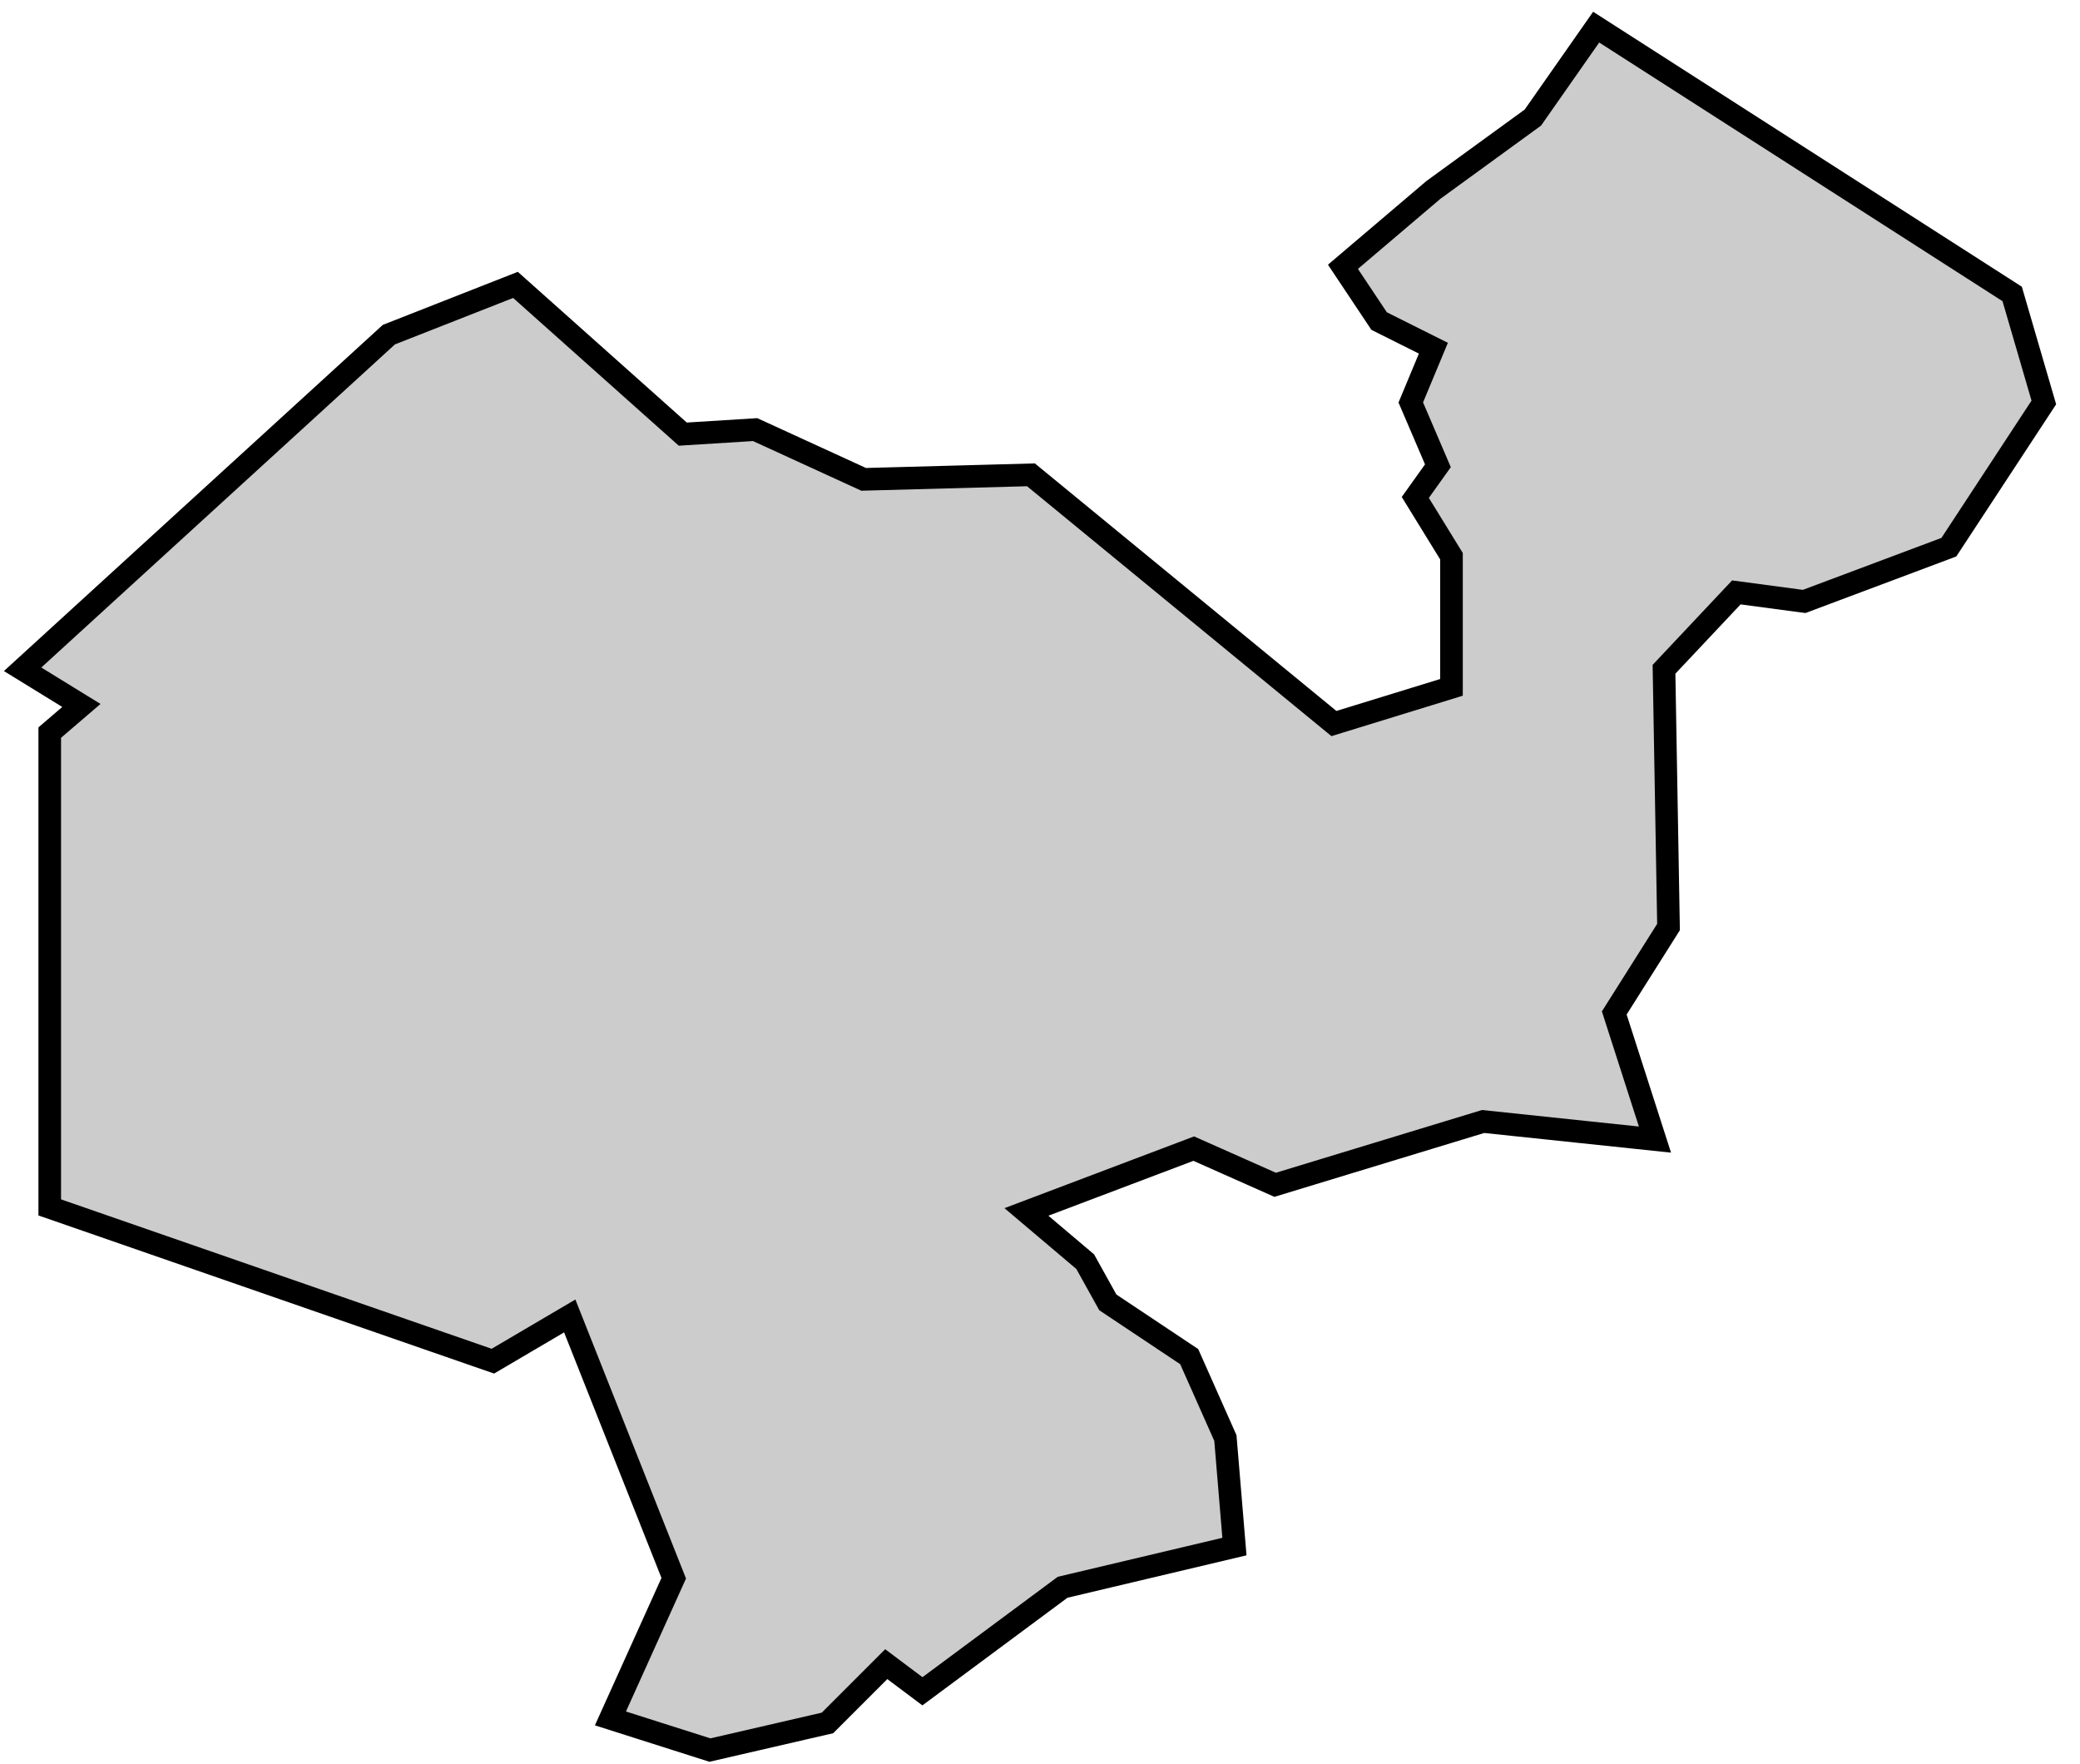 <svg xmlns="http://www.w3.org/2000/svg" viewBox="48 574 46 39">
  <polygon
    id="valls_de_vinalopo"
    class="pv"
    points="79.7,578.2 81.9,576.6 83.3,574.6 92.5,580.5 93.2,582.9 91.1,586.1 87.9,587.3 86.4,587.1 84.8,588.8 84.9,594.5 83.7,596.4 84.6,599.2 80.8,598.8 76.2,600.2 74.4,599.4 70.7,600.8 72,601.9 72.5,602.8 74.3,604 75.1,605.8 75.3,608.2 71.5,609.1 68.4,611.4 67.6,610.8 66.3,612.1 63.7,612.7 61.5,612 62.9,608.9 60.6,603.1 58.9,604.1 49.1,600.7 49.1,590.2 49.8,589.6 48.5,588.8 56.6,581.4 59.4,580.3 63.1,583.6 64.7,583.5 67.1,584.6 70.8,584.5 77.5,590 80.1,589.2 80.1,586.3 79.3,585 79.8,584.3 79.2,582.9 79.7,581.7 78.5,581.1 77.7,579.9 79.7,578.2 79.7,578.2 "
    data-comarca="Valls de Vinalopó"
    data-capital="Novelda"
    data-pais="País Valencià"
    style="fill:#cccccc;stroke:#000000;stroke-width:0.5;"
  />
</svg>